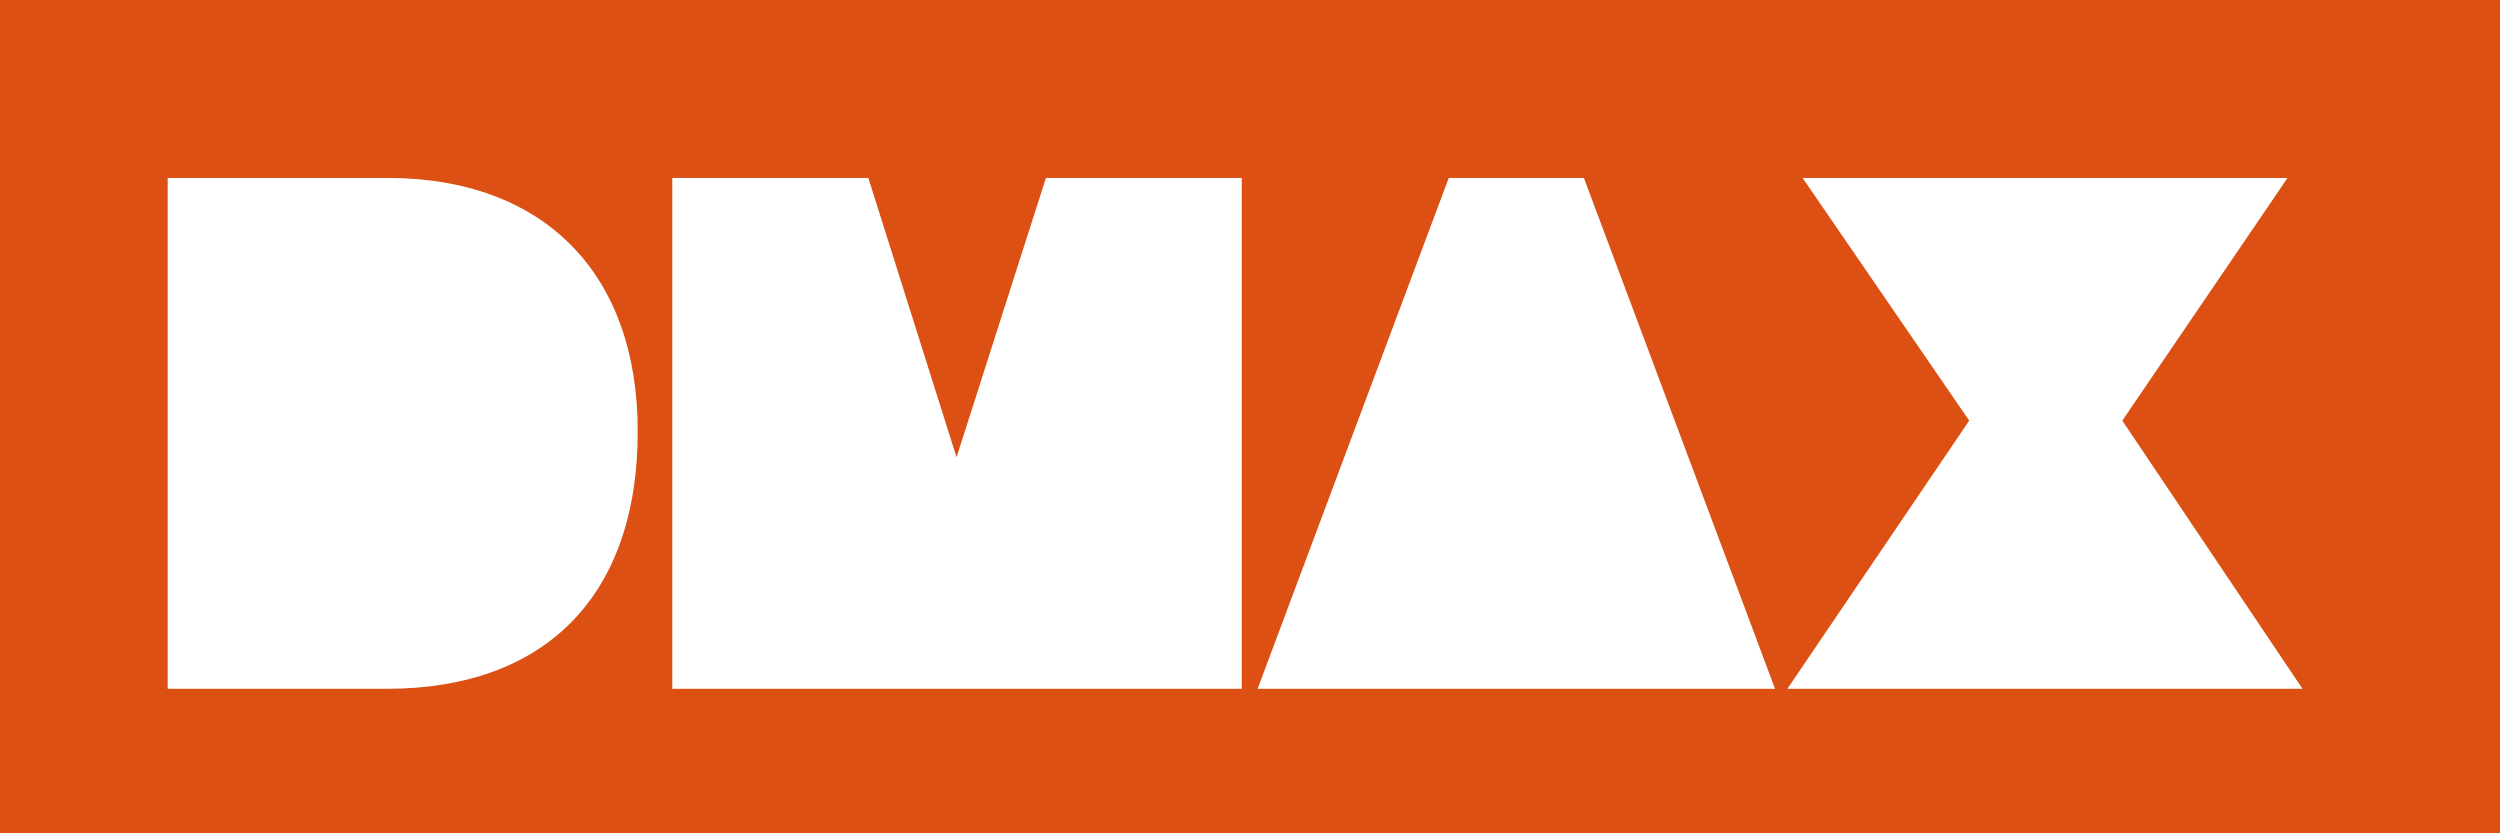 <?xml version="1.0" encoding="UTF-8"?>
<svg id="svg26" width="158.75mm" height="52.915mm" version="1.1" viewBox="0 0 158.75 52.915" xmlns="http://www.w3.org/2000/svg" xmlns:cc="http://creativecommons.org/ns#" xmlns:dc="http://purl.org/dc/elements/1.1/" xmlns:rdf="http://www.w3.org/1999/02/22-rdf-syntax-ns#">
 <rect id="rect2" x="1.8921e-6" y="-6.7139e-6" width="158.75" height="52.915" fill="#dc5013" stroke-width=".392"/>
 <g id="g12" transform="matrix(1.482 0 0 1.482 -138.87 -271.32)" fill="#fff" fill-rule="evenodd" stroke-width="4.606">
  <path id="path4" d="m100.89 212.59h9.4c6.66 0 10.74-3.86 10.74-11.03 0-6.78-4.02-10.86-10.74-10.86h-9.4z"/>
  <path id="path6" d="m122.51 212.59h24.4v-21.89h-8.39l-3.83 11.97-3.78-11.97h-8.4z"/>
  <path id="path8" d="m147.59 212.59h22.17l-8.19-21.89h-5.79z"/>
  <path id="path10" d="m170.29 212.59h22.07l-7.72-11.49 7.08-10.4h-20.78l7.14 10.4z"/>
 </g>
</svg>
